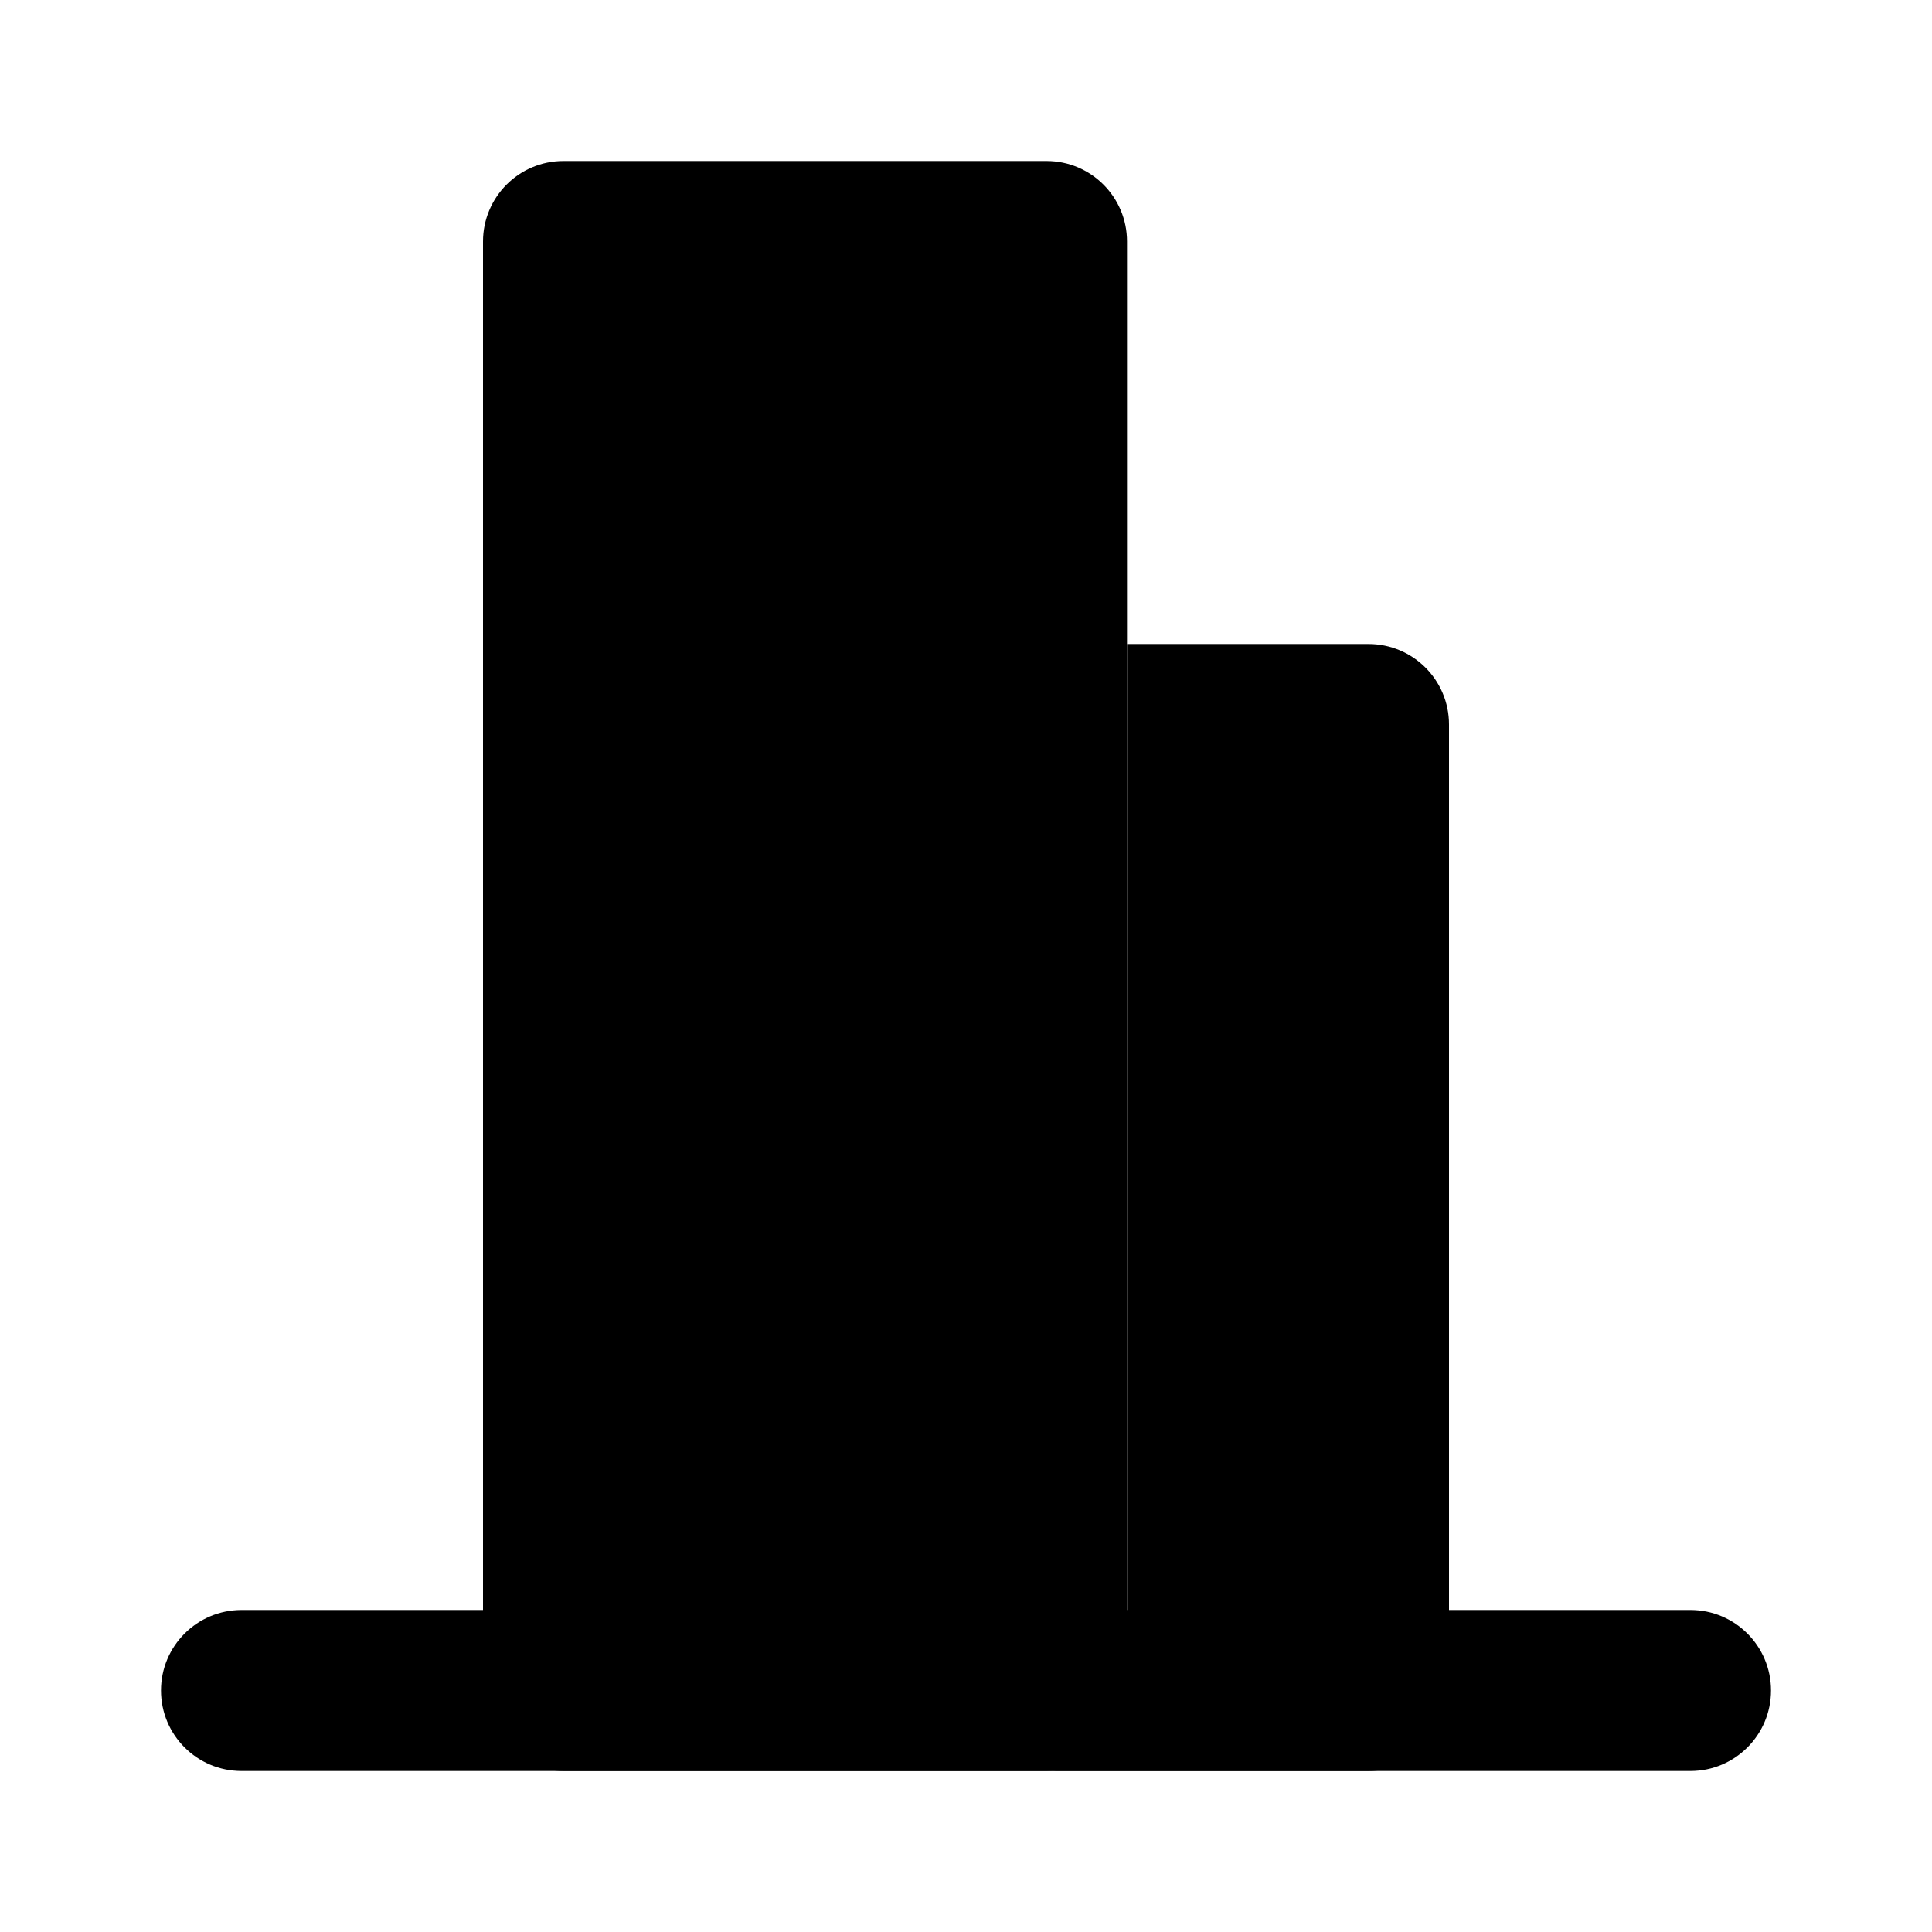 <svg xmlns="http://www.w3.org/2000/svg" width="24" height="24" viewBox="0 0 24 24">
    <path class="pr-icon-tertiary" d="M13,22H7c-0.552,0-1-0.447-1-0.999C6,21.001,6,21,6,21V3C6,2.448,6.447,2,6.999,2C6.999,2,7,2,7,2h6c0.552-0,1,0.447,1,0.999C14,2.999,14,3,14,3v18c0,0.552-0.447,1-0.999,1C13.001,22,13,22,13,22z"></path>
    <path class="pr-icon-quaternary" d="M17,8h-3v13c0,0.552-0.447,1-0.999,1H17c0,0,0.001,0,0.001,0C17.553,22,18,21.552,18,21V9c0-0,0-0.001,0-0.001C18,8.447,17.552,8,17,8z"></path>
    <path class="pr-icon-primary" d="M21,22H3c-0.552,0-1-0.448-1-1s0.448-1,1-1h18c0.552,0,1,0.448,1,1S21.552,22,21,22z"></path>
</svg>
